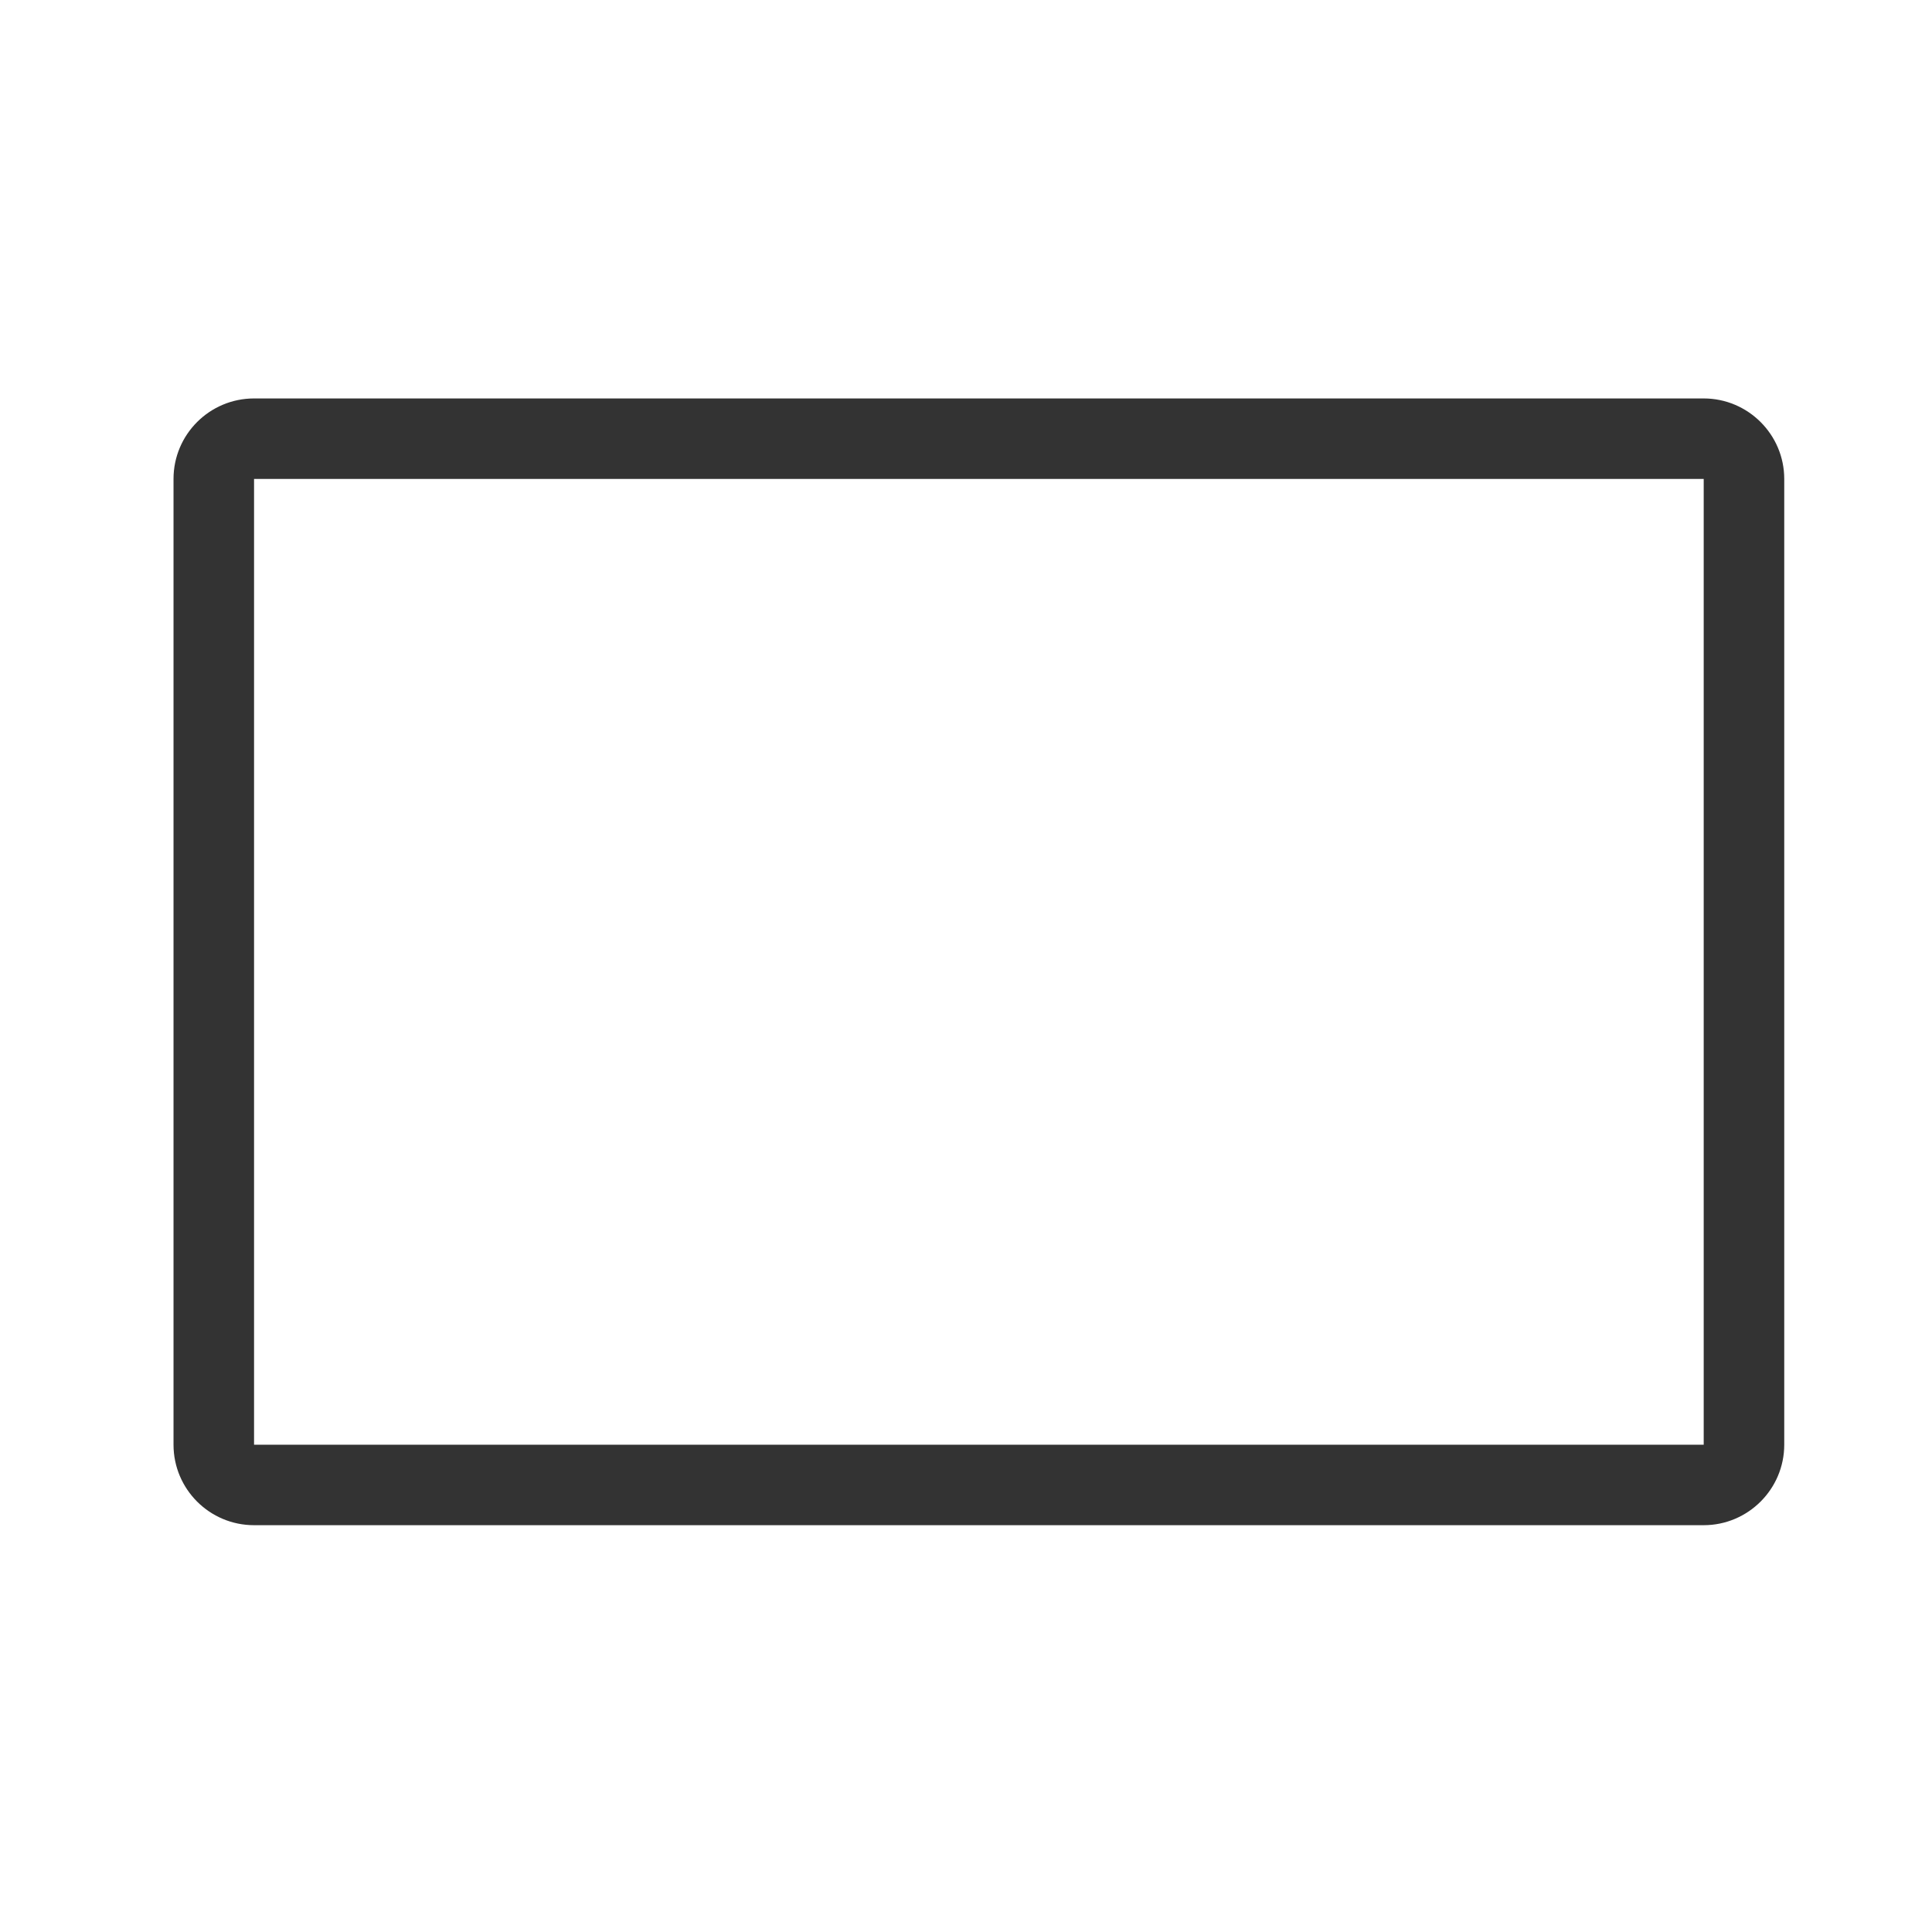 <?xml version="1.0" encoding="UTF-8" standalone="no"?>
<!DOCTYPE svg PUBLIC "-//W3C//DTD SVG 1.1//EN" "http://www.w3.org/Graphics/SVG/1.1/DTD/svg11.dtd">
<svg width="24px" height="24px" version="1.1" xmlns="http://www.w3.org/2000/svg" xmlns:xlink="http://www.w3.org/1999/xlink" xml:space="preserve" xmlns:serif="http://www.serif.com/" style="fill-rule:evenodd;clip-rule:evenodd;stroke-linejoin:round;stroke-miterlimit:1.414;">
    <g transform="matrix(1,0,0,1,-1221,-224)">
        <g id="basic.thin.rectangle" transform="matrix(0.801,0,0,0.985,1221,224)">
            <rect x="0" y="0" width="29.971" height="24.367" style="fill:none;"/>
            <g transform="matrix(1.249,0,0,1.015,-1245.06,-178.69)">
                <path d="M1018,181C1018.55,181 1019,181.448 1019,182C1019,184.577 1019,191.423 1019,194C1019,194.552 1018.55,195 1018,195C1014.59,195 1003.41,195 1000,195C999.448,195 999,194.552 999,194C999,191.423 999,184.577 999,182C999,181.448 999.448,181 1000,181C1003.41,181 1014.59,181 1018,181ZM1018,182L1000,182L1000,194L1018,194L1018,182Z" style="fill:rgb(51,51,51);"/>
            </g>
        </g>
    </g>
</svg>
